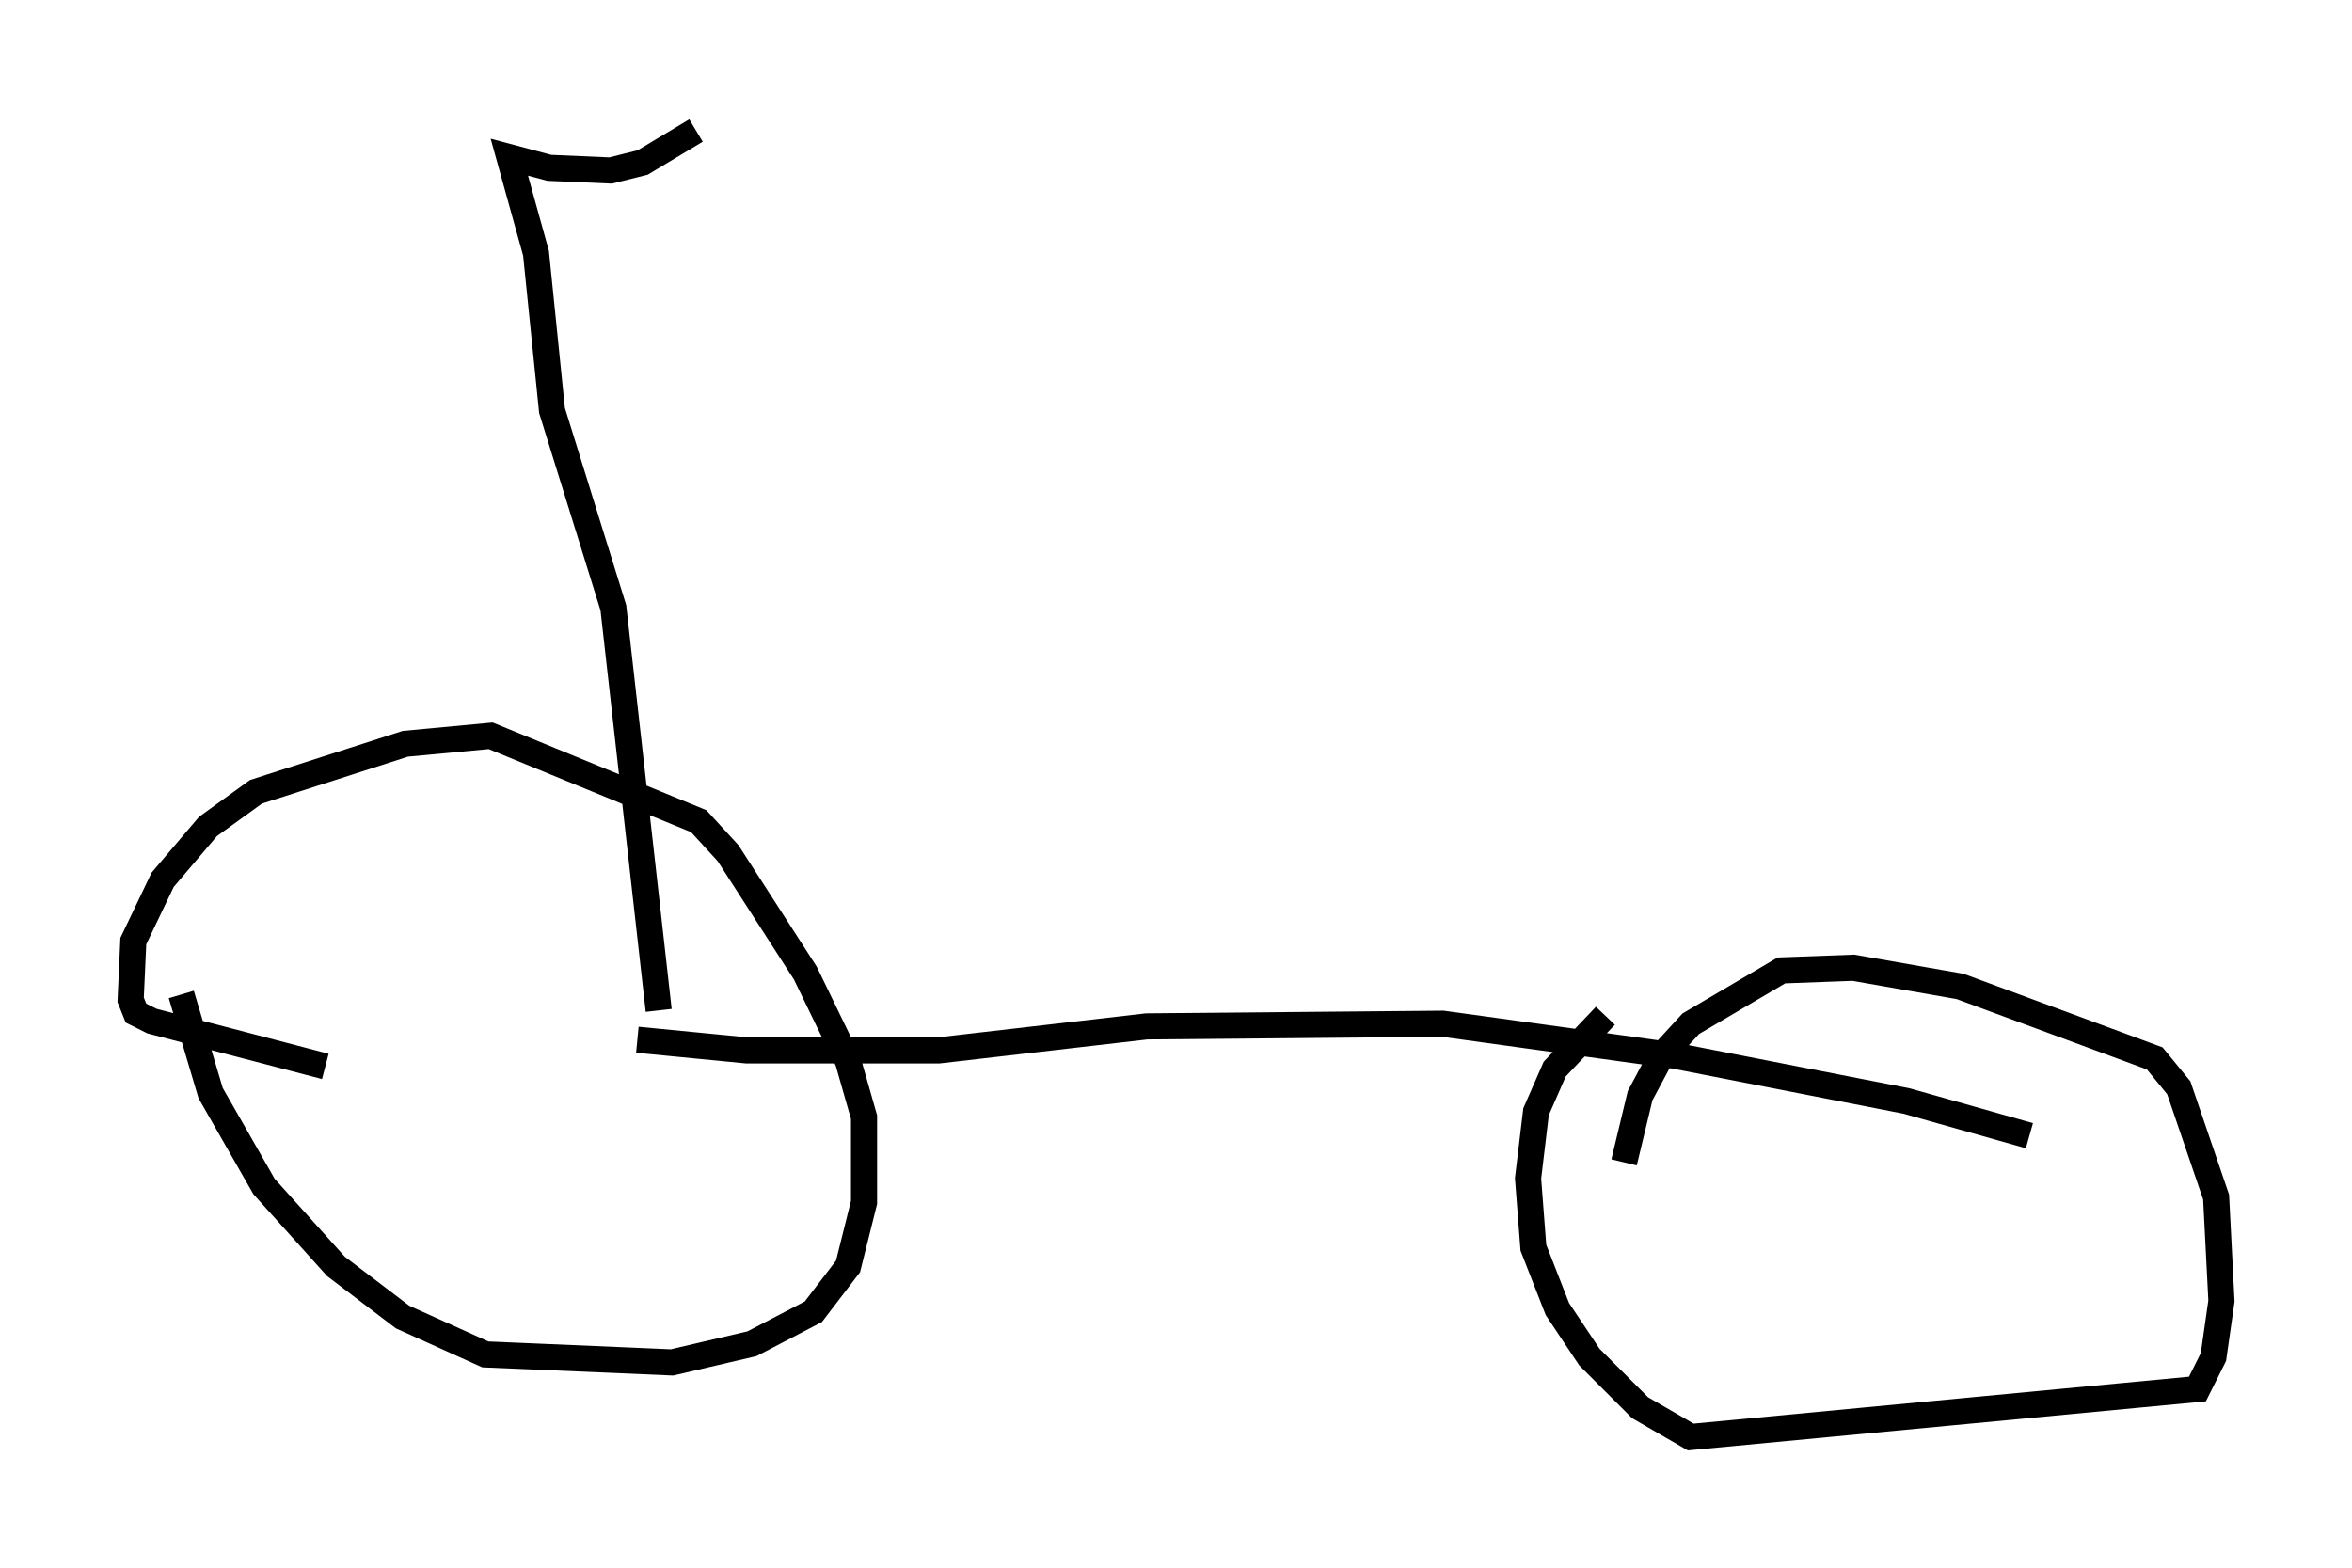 <?xml version="1.0" encoding="utf-8" ?>
<svg baseProfile="full" height="60.021" version="1.1" width="90.034" xmlns="http://www.w3.org/2000/svg" xmlns:ev="http://www.w3.org/2001/xml-events" xmlns:xlink="http://www.w3.org/1999/xlink"><defs /><rect fill="white" height="60.021" width="90.034" x="0" y="0" /><path d="M7.042, 34.4 m-0.102, 3.675 l1.123, 3.777 2.042, 3.573 l2.756, 3.063 2.552, 1.94 l3.165, 1.429 7.146, 0.306 l3.063, -0.715 2.348, -1.225 l1.327, -1.735 0.613, -2.45 l0.0, -3.267 -0.613, -2.144 l-1.633, -3.369 -2.96, -4.594 l-1.123, -1.225 -7.963, -3.267 l-3.267, 0.306 -5.717, 1.838 l-1.838, 1.327 -1.735, 2.042 l-1.123, 2.348 -0.102, 2.246 l0.204, 0.51 0.613, 0.306 l6.635, 1.735 m49.001, -1.94 l-1.94, 2.042 -0.715, 1.633 l-0.306, 2.552 0.204, 2.654 l0.919, 2.348 1.225, 1.838 l1.94, 1.94 1.94, 1.123 l19.396, -1.838 0.613, -1.225 l0.306, -2.144 -0.204, -3.981 l-1.429, -4.185 -0.919, -1.123 l-7.452, -2.756 -4.083, -0.715 l-2.756, 0.102 -3.471, 2.042 l-1.123, 1.225 -0.817, 1.531 l-0.613, 2.552 m-37.771, -4.696 l4.185, 0.408 7.35, 0.0 l7.963, -0.919 11.331, -0.102 l8.881, 1.225 8.881, 1.735 l4.696, 1.327 m-52.471, -4.798 l-1.735, -15.415 -2.348, -7.554 l-0.613, -6.023 -1.021, -3.675 l1.531, 0.408 2.348, 0.102 l1.225, -0.306 2.042, -1.225 " fill="none" stroke="black" stroke-width="1" /></svg>